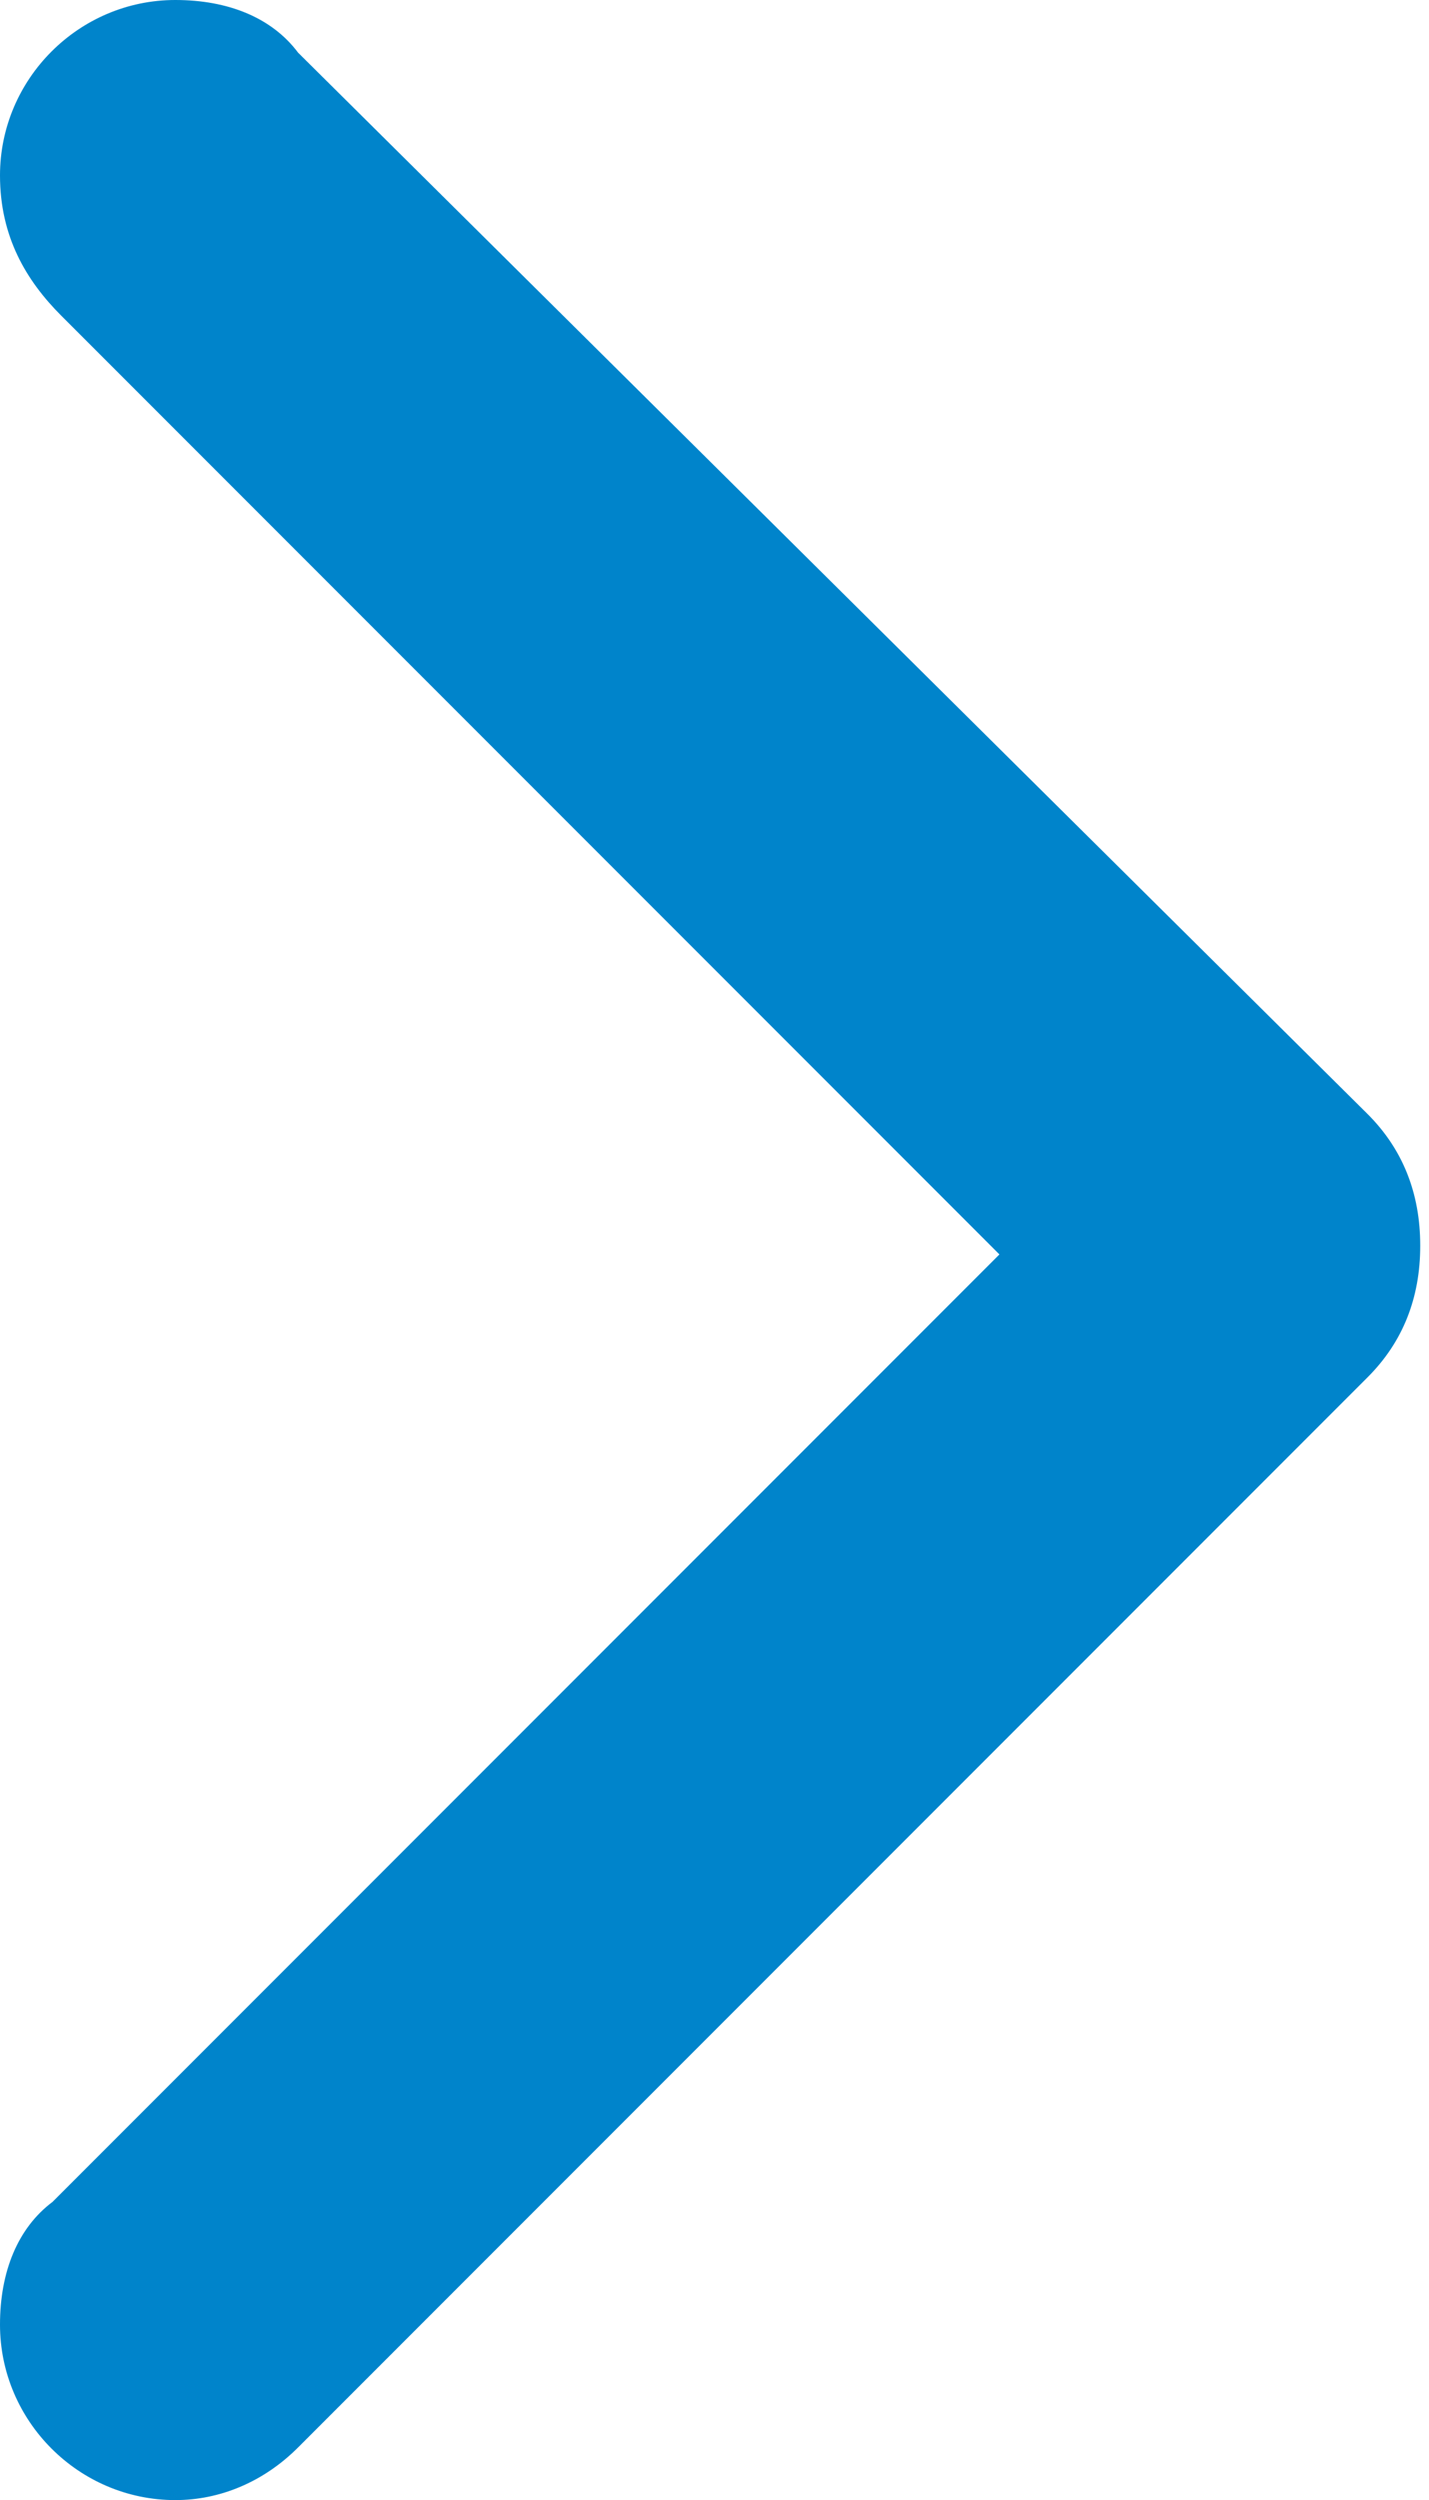 <?xml version="1.0" encoding="utf-8"?>
<!-- Generator: Adobe Illustrator 18.0.0, SVG Export Plug-In . SVG Version: 6.00 Build 0)  -->
<!DOCTYPE svg PUBLIC "-//W3C//DTD SVG 1.1//EN" "http://www.w3.org/Graphics/SVG/1.1/DTD/svg11.dtd">
<svg version="1.1" id="Layer_1" xmlns="http://www.w3.org/2000/svg" xmlns:xlink="http://www.w3.org/1999/xlink" x="0px" y="0px"
	 width="16.3px" height="28.5px" viewBox="0 0 16.3 28.5" enable-background="new 0 0 16.3 28.5" xml:space="preserve">
<path fill-rule="evenodd" clip-rule="evenodd" fill="#0084CB" d="M0.7,3.6l10.7,10.7L0.6,25.1C0.2,25.4,0,25.9,0,26.5
	c0,1.1,0.9,2,2,2c0.5,0,1-0.2,1.4-0.6l0,0l12.2-12.2h0c0.4-0.4,0.6-0.9,0.6-1.5c0,0,0,0,0,0c0,0,0,0,0,0c0-0.6-0.2-1.1-0.6-1.5l0,0
	L3.4,0.6l0,0C3.1,0.2,2.6,0,2,0C0.9,0,0,0.9,0,2C0,2.7,0.3,3.2,0.7,3.6"/>
</svg>

